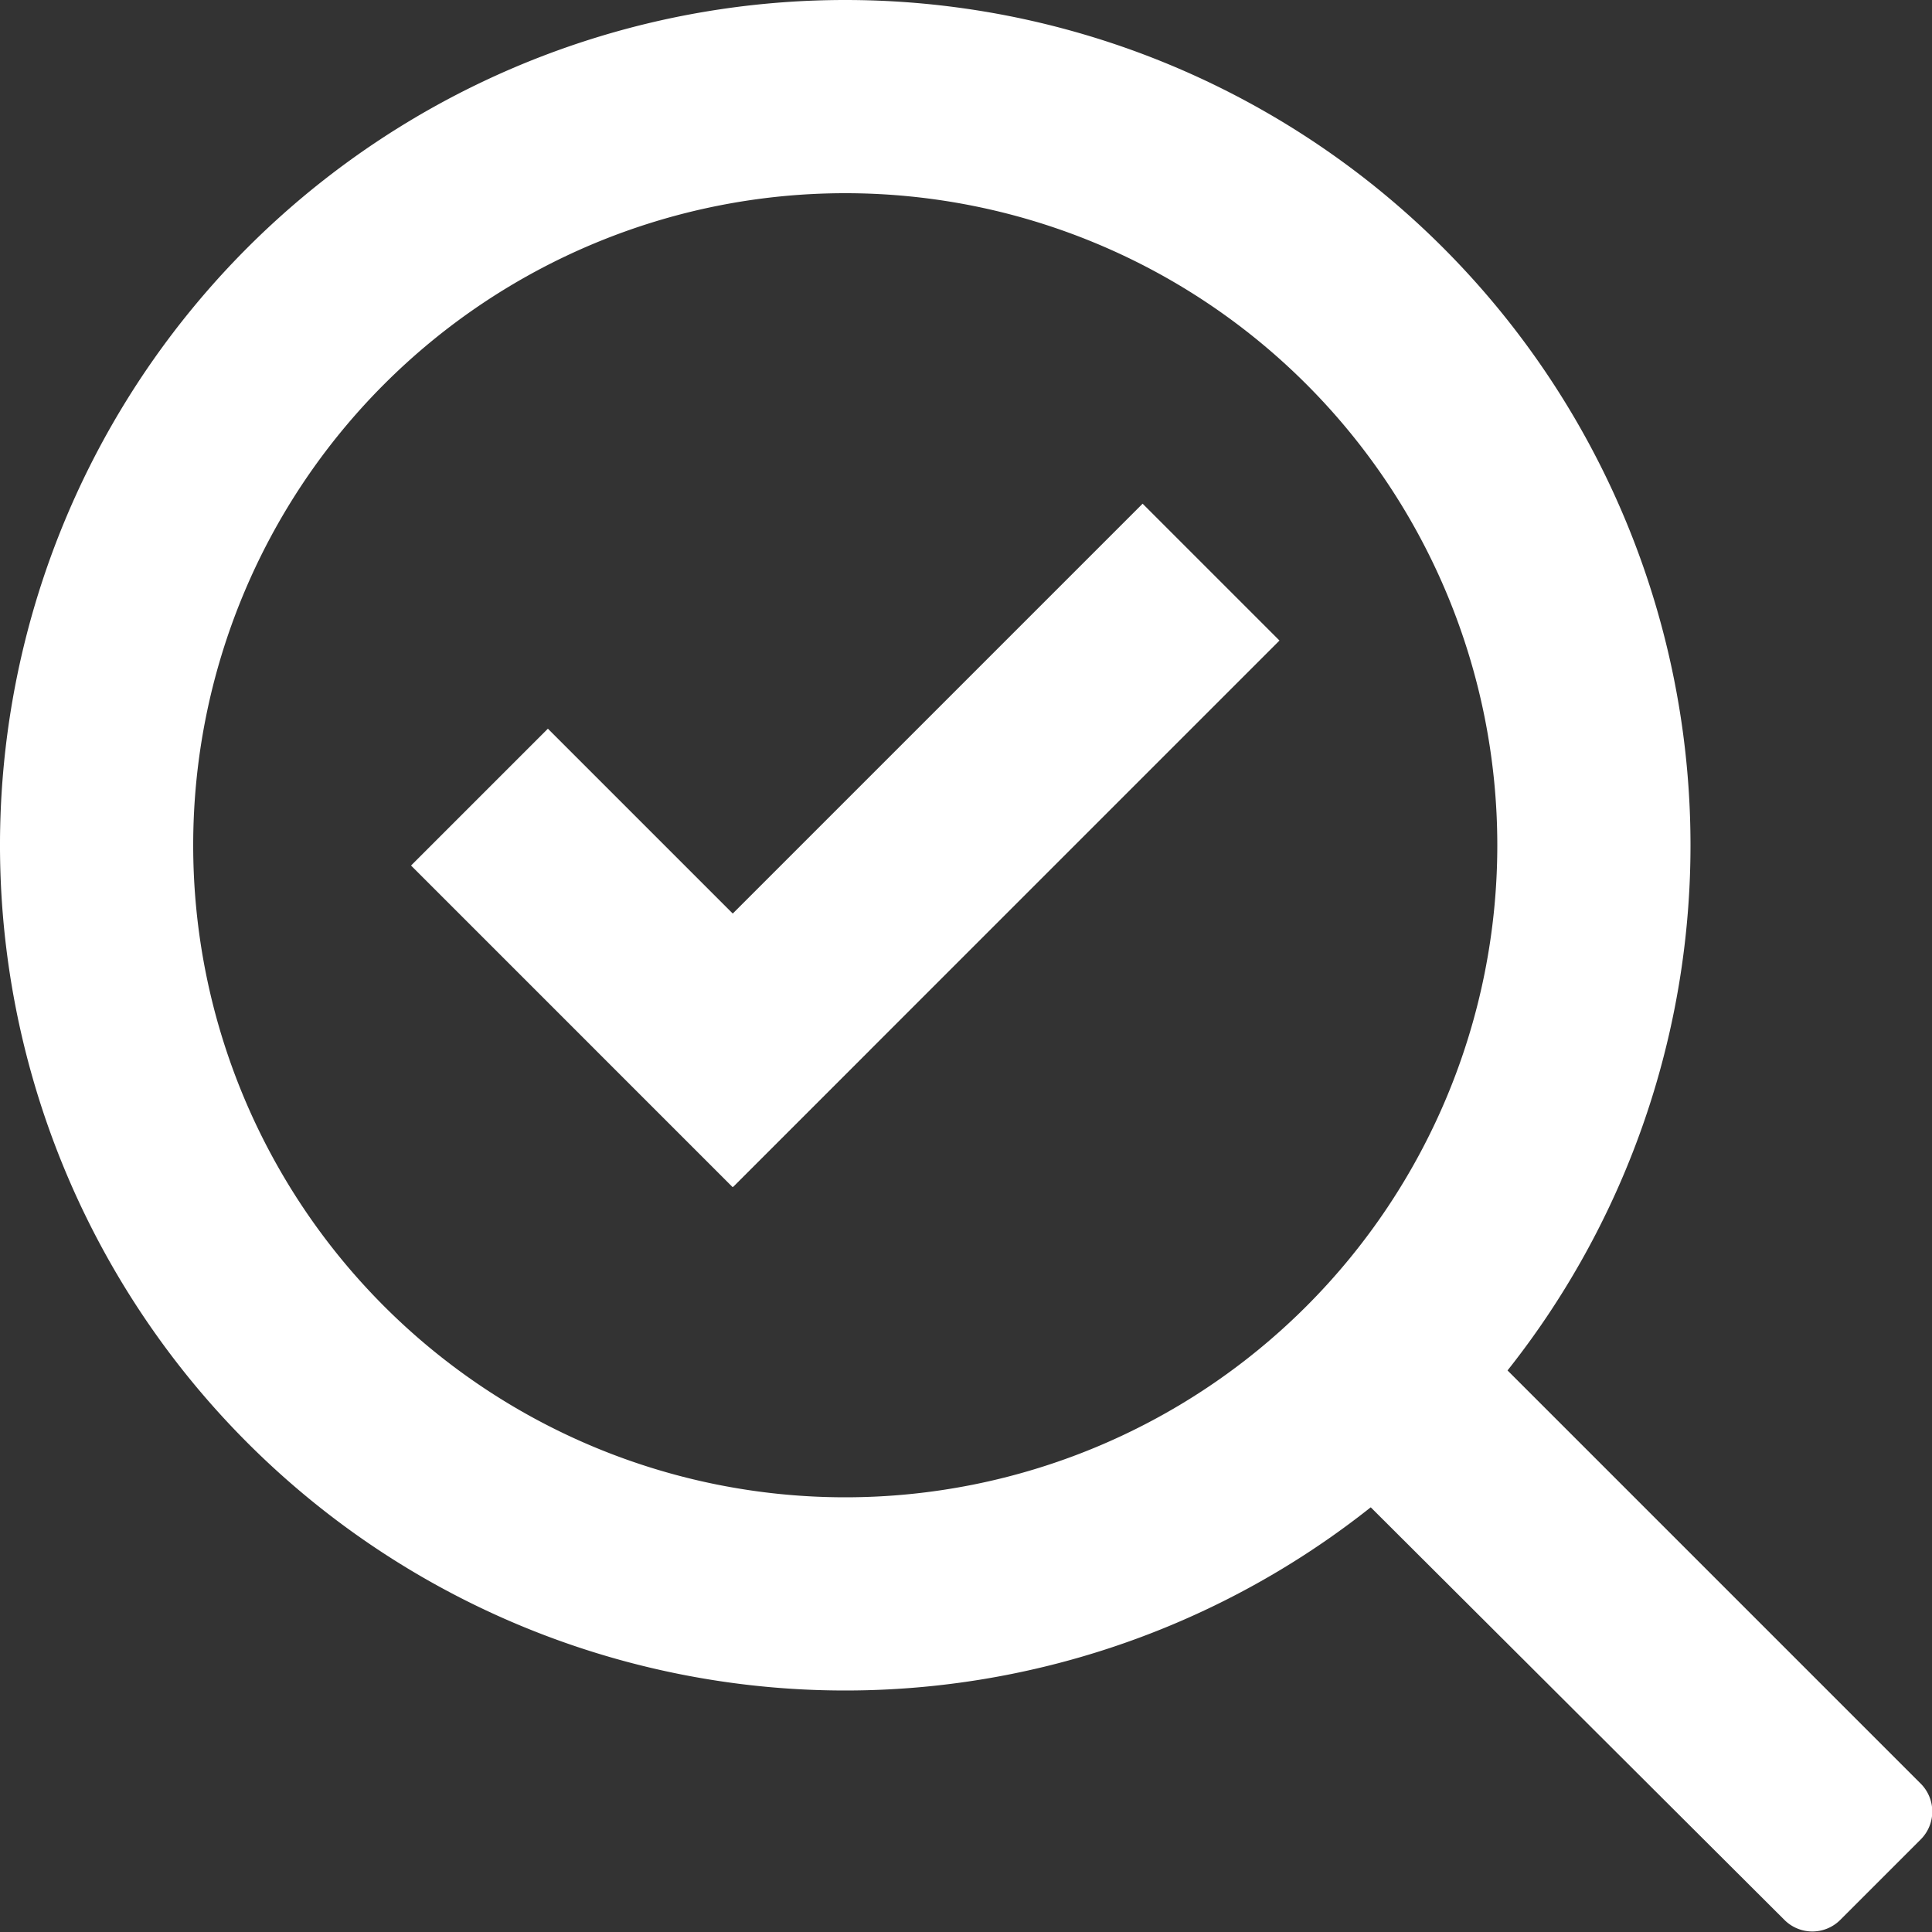 <svg id="icon-pickup" xmlns="http://www.w3.org/2000/svg" width="24" height="24" viewBox="0 0 24 24">
  <rect x="0" y="0" width="24" height="24" fill="#333333" stroke="none"/>
  <path id="Path_78" data-name="Path 78" d="M10.5,2.4a8.1,8.1,0,1,1-8.1,8.1,8.1,8.1,0,0,1,8.1-8.1m0-2.4A10.5,10.5,0,1,0,21,10.5,10.5,10.5,0,0,0,10.5,0Z" fill="#fff"/>
  <path id="Path_79" data-name="Path 79" d="M56.049,57.746l1.7-1.7,5.345,5.345a.49.49,0,0,1,0,.693l-1,1a.49.49,0,0,1-.693,0Z" transform="translate(-39.234 -39.234)" fill="#fff"/>
  <path id="Path_80" data-name="Path 80" d="M18.726,30.172l-1.7,1.7,3.994,3.994,1.7-1.7-3.994-3.994Z" transform="translate(-11.92 -21.12)" fill="#fff"/>
  <path id="Path_81" data-name="Path 81" d="M31.474,20.858l-6.788,6.788,1.7,1.7,6.788-6.788-1.7-1.7Z" transform="translate(-17.28 -14.601)" fill="#fff"/>
</svg>
